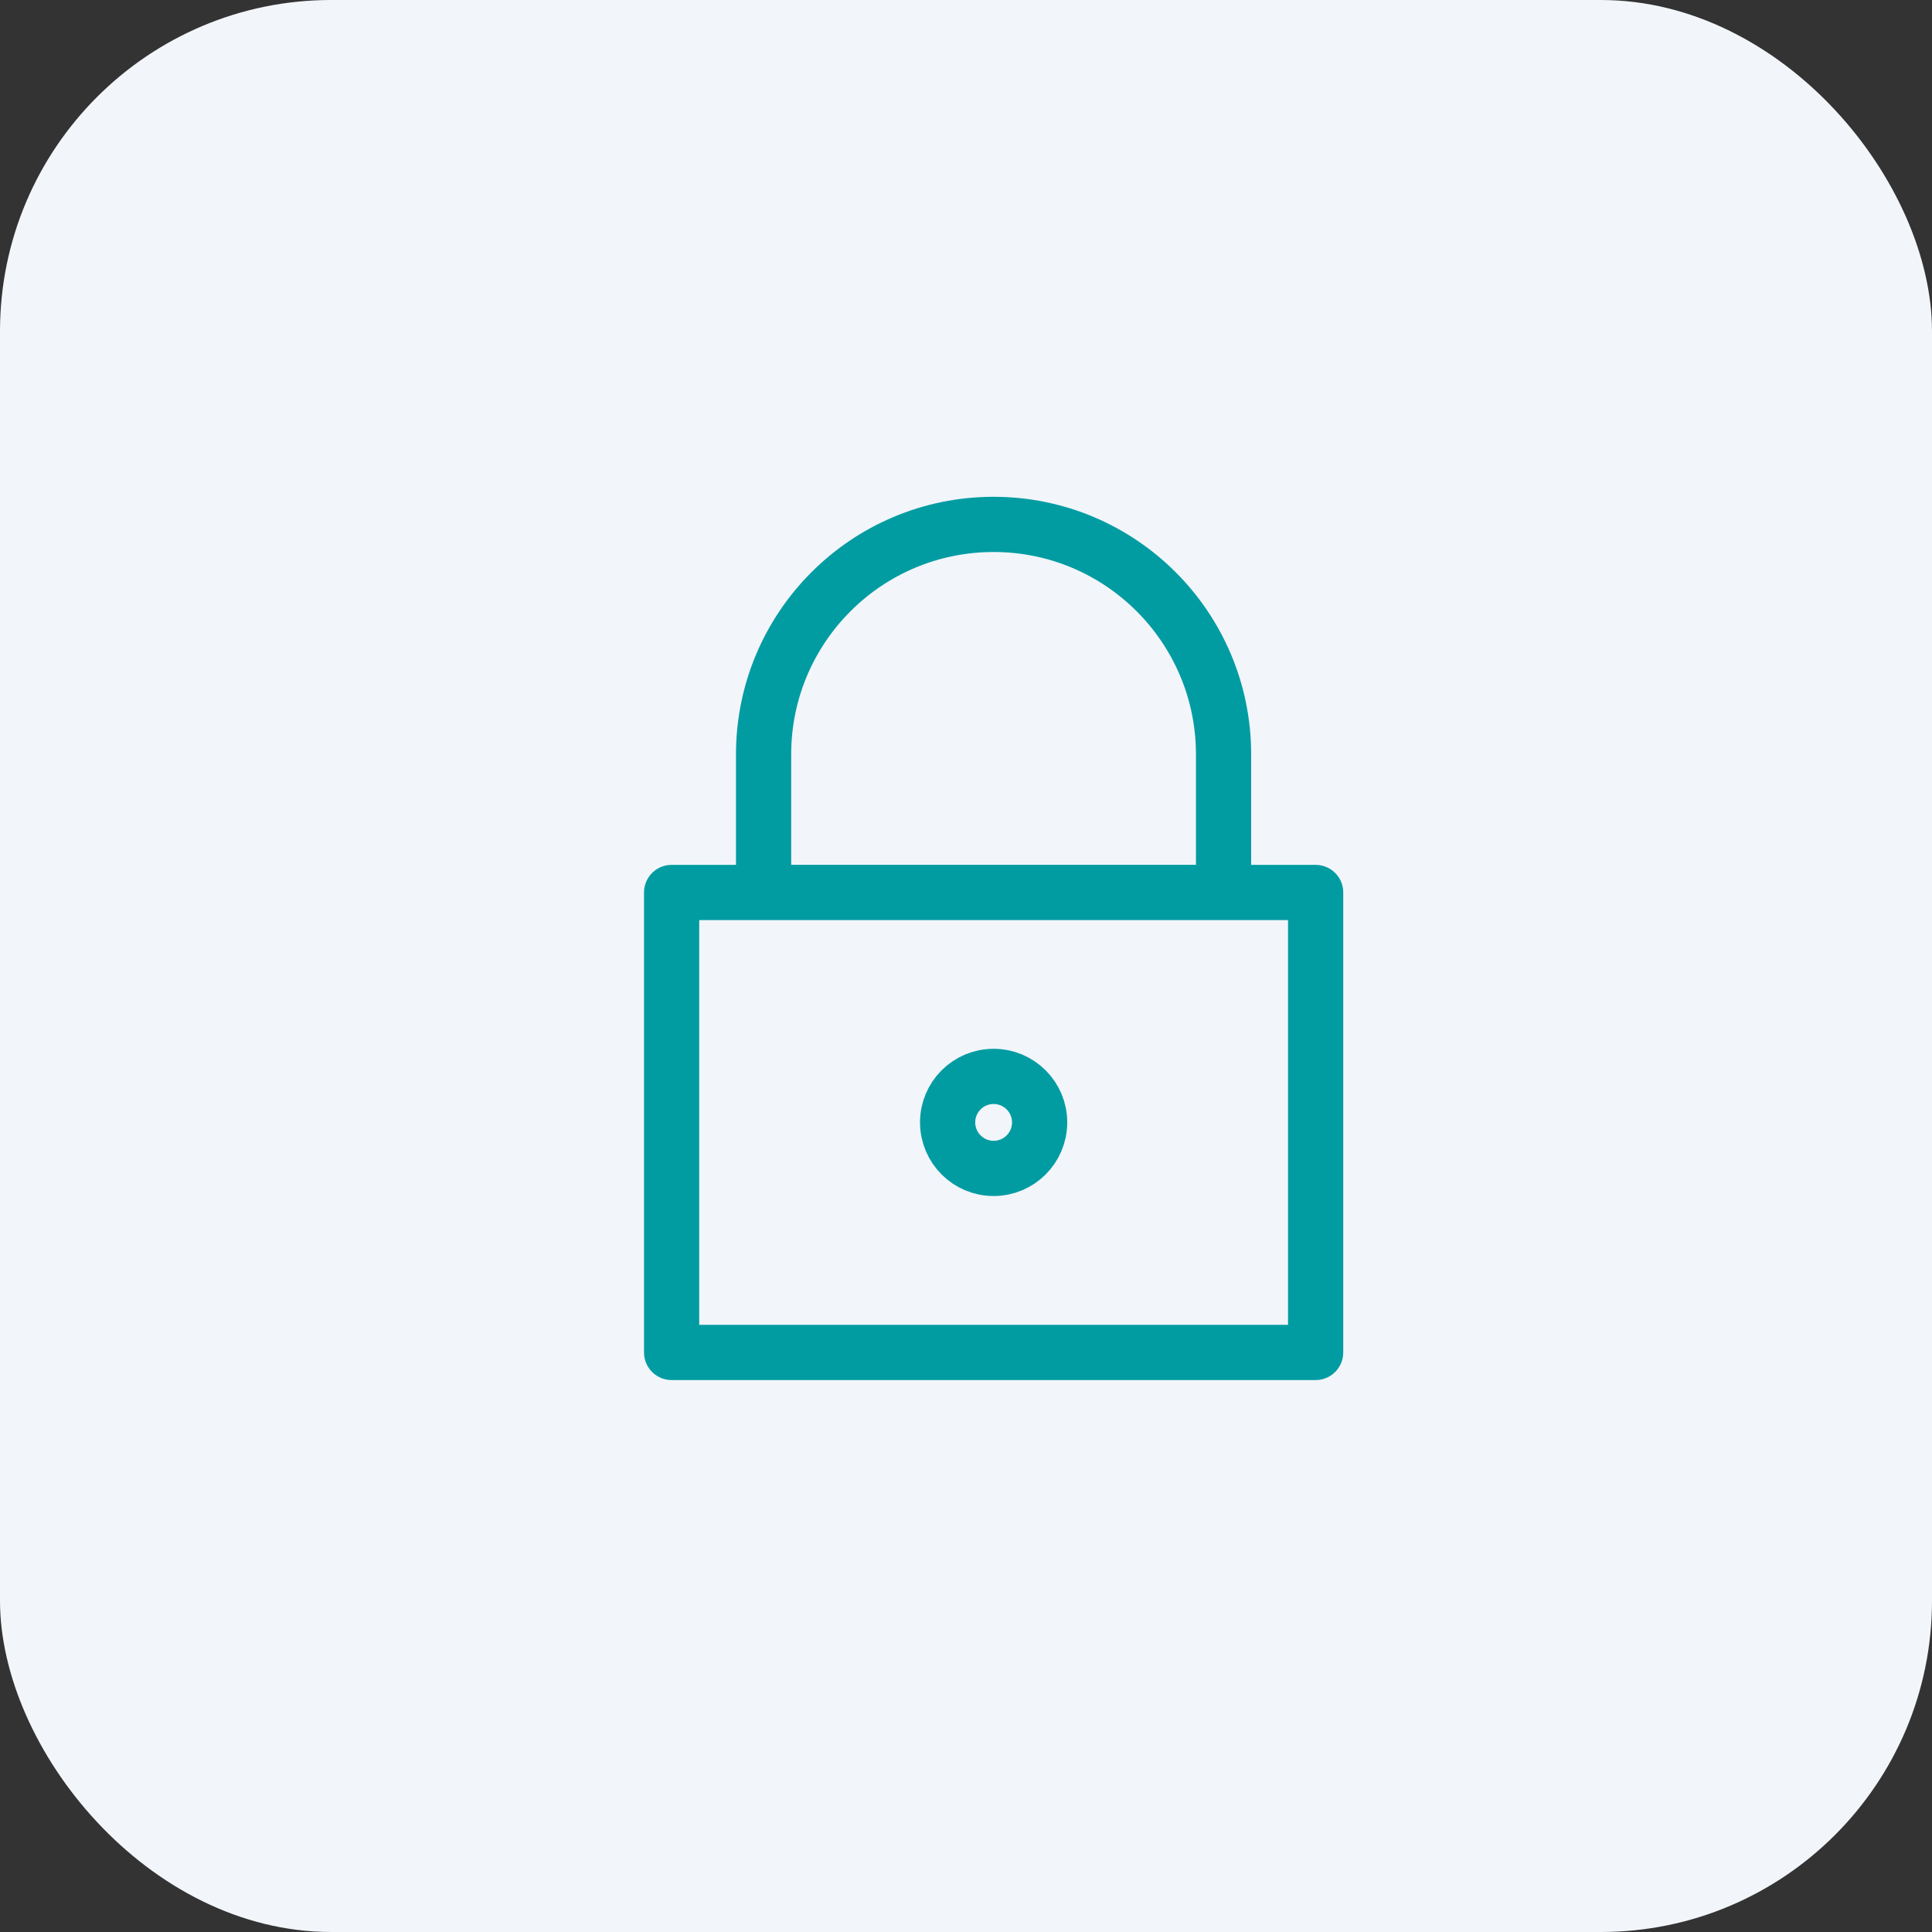 <svg xmlns="http://www.w3.org/2000/svg" width="35" height="35" fill="none" viewBox="0 0 35 35">
    <rect x="0" y="0" width="35" height="35" fill="#333333" stroke="none"/>
    <rect width="35" height="35" fill="#F2F5FA" rx="6"/>
    <path stroke="#009CA2" stroke-linecap="round" stroke-linejoin="round" d="M12.167 16.168H23.834V24.501H12.167zM13.833 13.667c0-2.301 1.865-4.167 4.167-4.167v0c2.3 0 4.166 1.866 4.166 4.167v2.5h-8.333v-2.5z"/>
    <path fill-rule="evenodd" stroke="#009CA2" d="M18 21.167c.46 0 .834-.373.834-.834 0-.46-.373-.833-.834-.833-.46 0-.833.373-.833.833 0 .46.373.834.833.834z" clip-rule="evenodd"/>
</svg>
